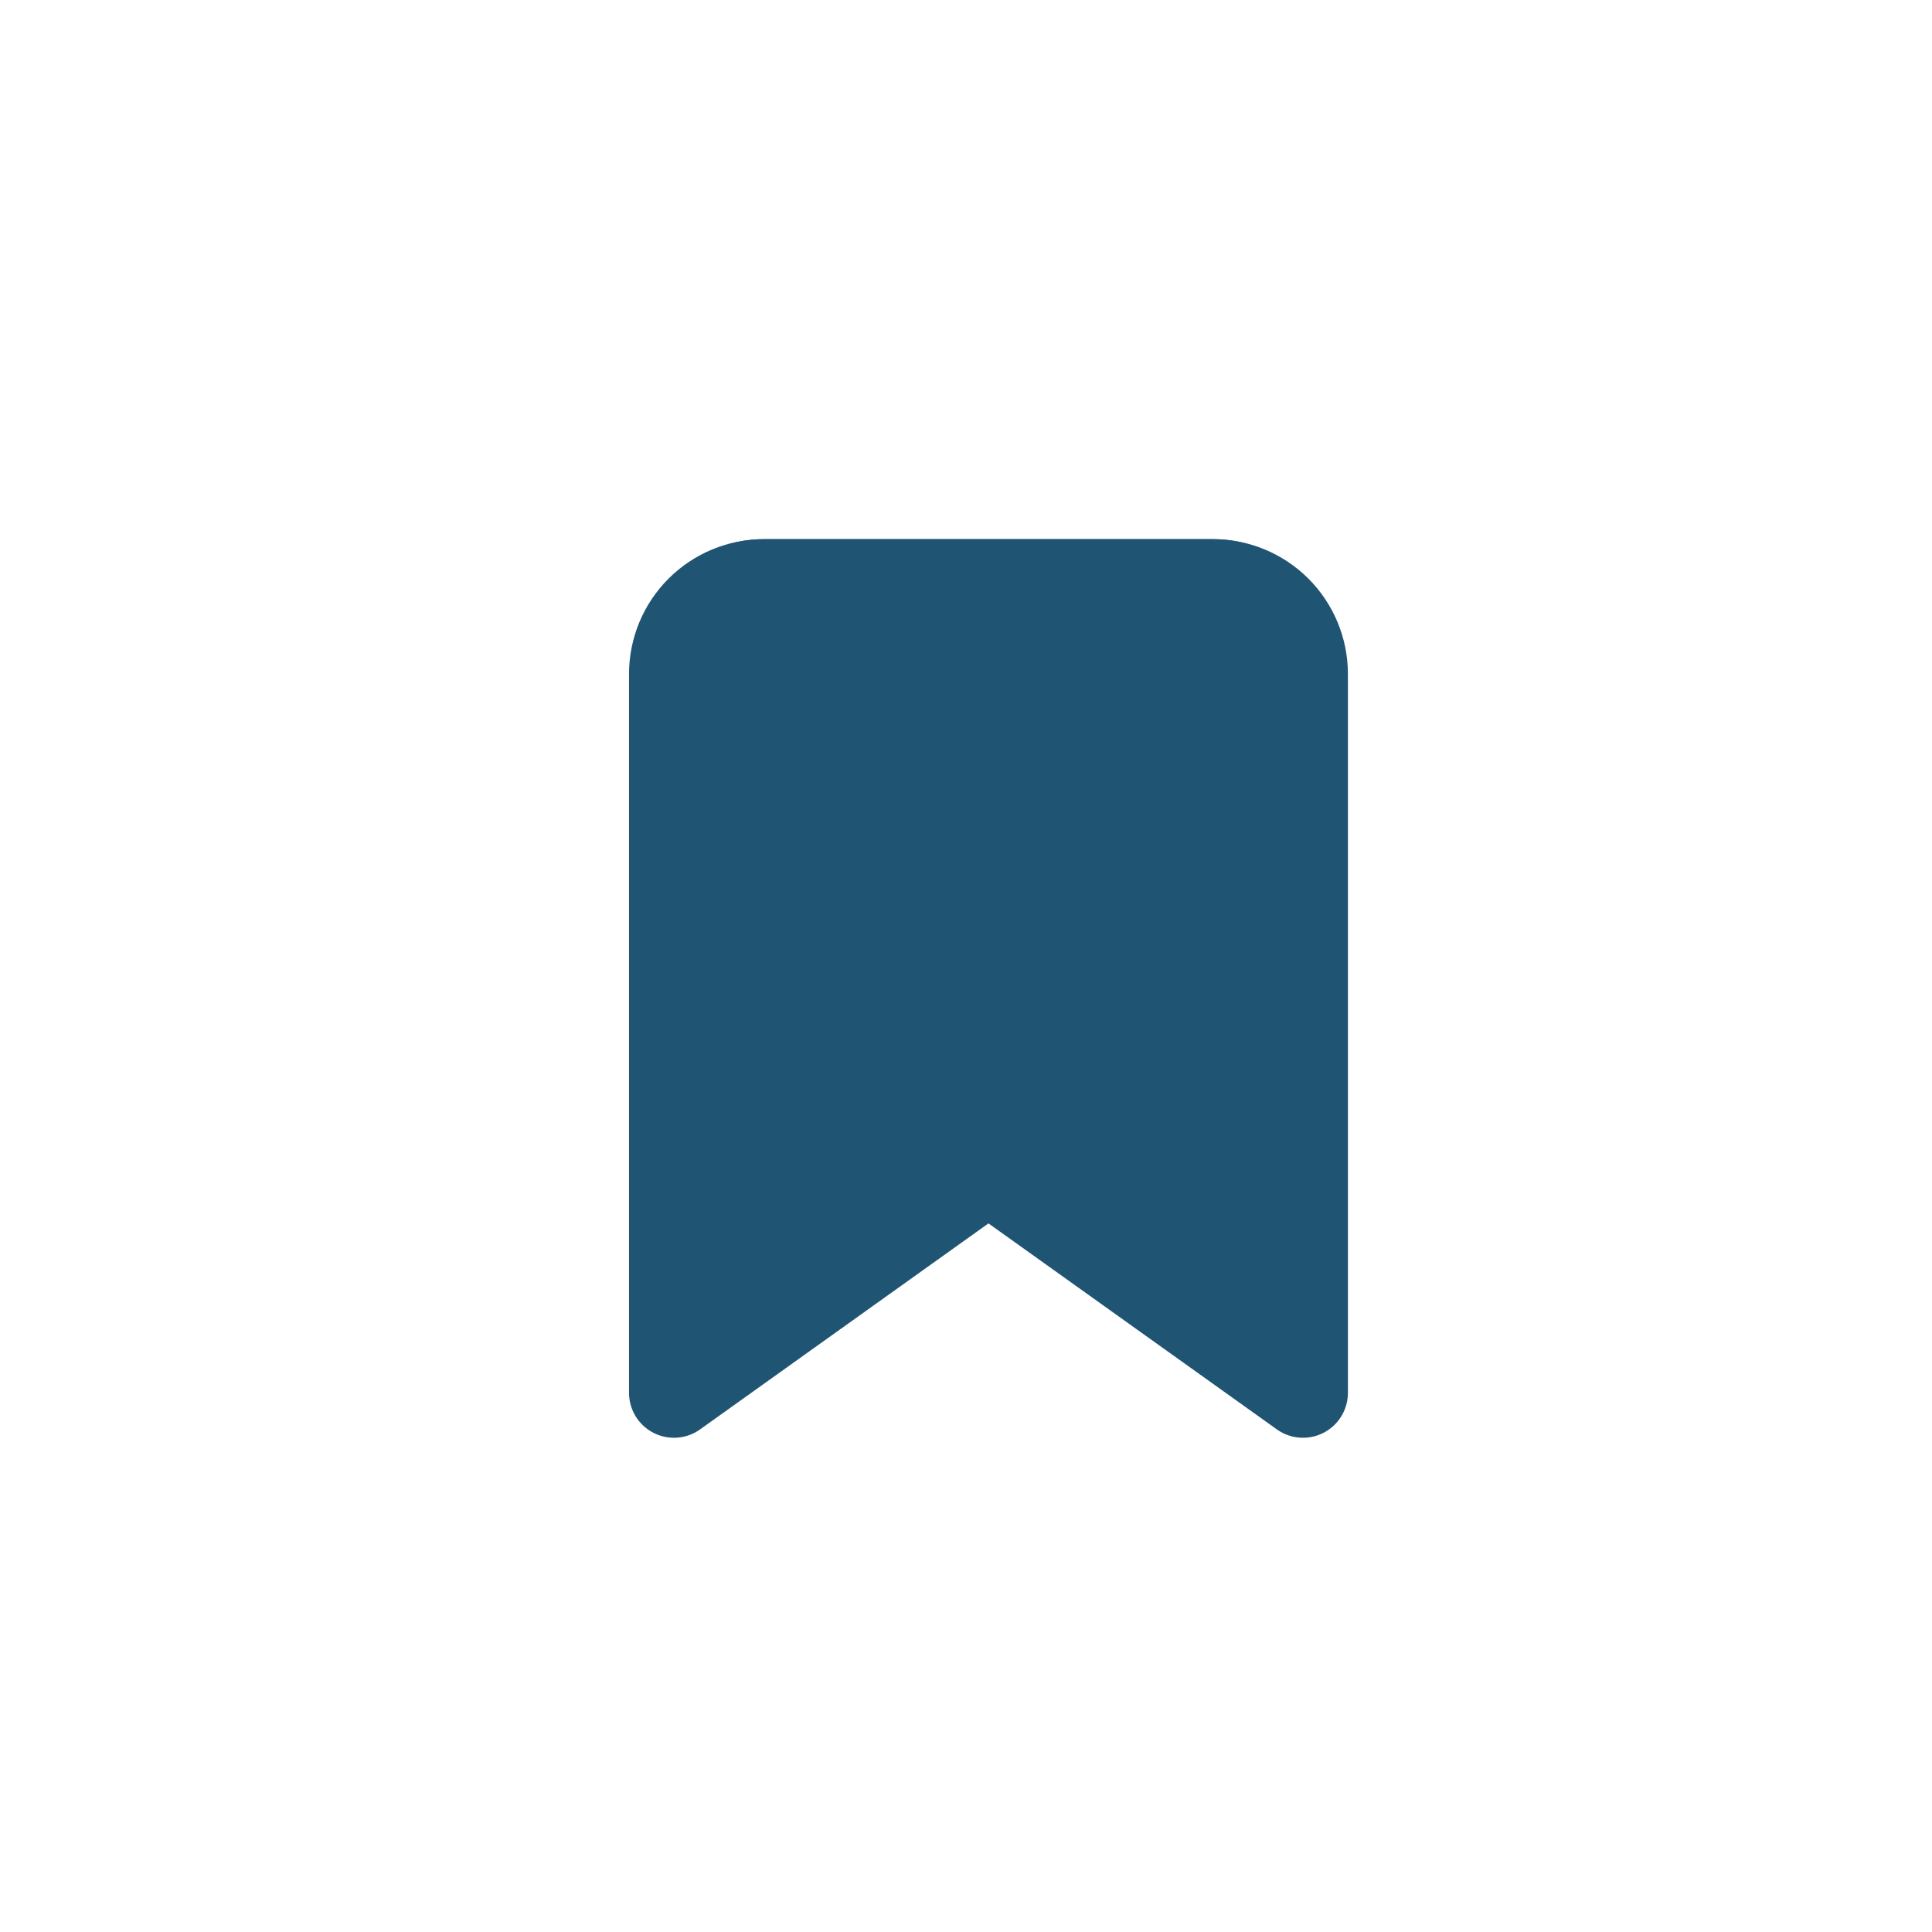 <svg width="43" height="43" viewBox="0 0 43 43" fill="none" xmlns="http://www.w3.org/2000/svg">
<g filter="url(#filter0_d_269_2419)">
<circle cx="20.5" cy="19.5" r="17.5" fill="white"/>
<path d="M28 29L21 24L14 29V13C14 12.47 14.211 11.961 14.586 11.586C14.961 11.211 15.47 11 16 11H26C26.53 11 27.039 11.211 27.414 11.586C27.789 11.961 28 12.47 28 13V29Z" stroke="#1F5473" stroke-width="2" stroke-linecap="round" stroke-linejoin="round"/>
<g clip-path="url(#clip0_269_2419)">
<path d="M13.5 12.25V27.438C13.5 27.535 13.528 27.631 13.582 27.716C13.636 27.801 13.713 27.872 13.806 27.922C13.899 27.971 14.006 27.999 14.114 28C14.223 28.002 14.33 27.978 14.425 27.931L21 24.703L27.575 27.931C27.67 27.978 27.777 28.002 27.886 28C27.994 27.999 28.101 27.971 28.194 27.922C28.287 27.872 28.364 27.801 28.418 27.716C28.472 27.631 28.5 27.535 28.5 27.438V12.25C28.5 11.653 28.237 11.081 27.768 10.659C27.299 10.237 26.663 10 26 10H16C15.337 10 14.701 10.237 14.232 10.659C13.763 11.081 13.5 11.653 13.5 12.25V12.25Z" fill="#1F5473"/>
</g>
</g>
<defs>
<filter id="filter0_d_269_2419" x="0" y="0" width="43" height="43" filterUnits="userSpaceOnUse" color-interpolation-filters="sRGB">
<feFlood flood-opacity="0" result="BackgroundImageFix"/>
<feColorMatrix in="SourceAlpha" type="matrix" values="0 0 0 0 0 0 0 0 0 0 0 0 0 0 0 0 0 0 127 0" result="hardAlpha"/>
<feOffset dx="1" dy="2"/>
<feGaussianBlur stdDeviation="2"/>
<feComposite in2="hardAlpha" operator="out"/>
<feColorMatrix type="matrix" values="0 0 0 0 0 0 0 0 0 0 0 0 0 0 0 0 0 0 0.25 0"/>
<feBlend mode="normal" in2="BackgroundImageFix" result="effect1_dropShadow_269_2419"/>
<feBlend mode="normal" in="SourceGraphic" in2="effect1_dropShadow_269_2419" result="shape"/>
</filter>
<clipPath id="clip0_269_2419">
<rect width="20" height="18" fill="white" transform="translate(11 10)"/>
</clipPath>
</defs>
</svg>
